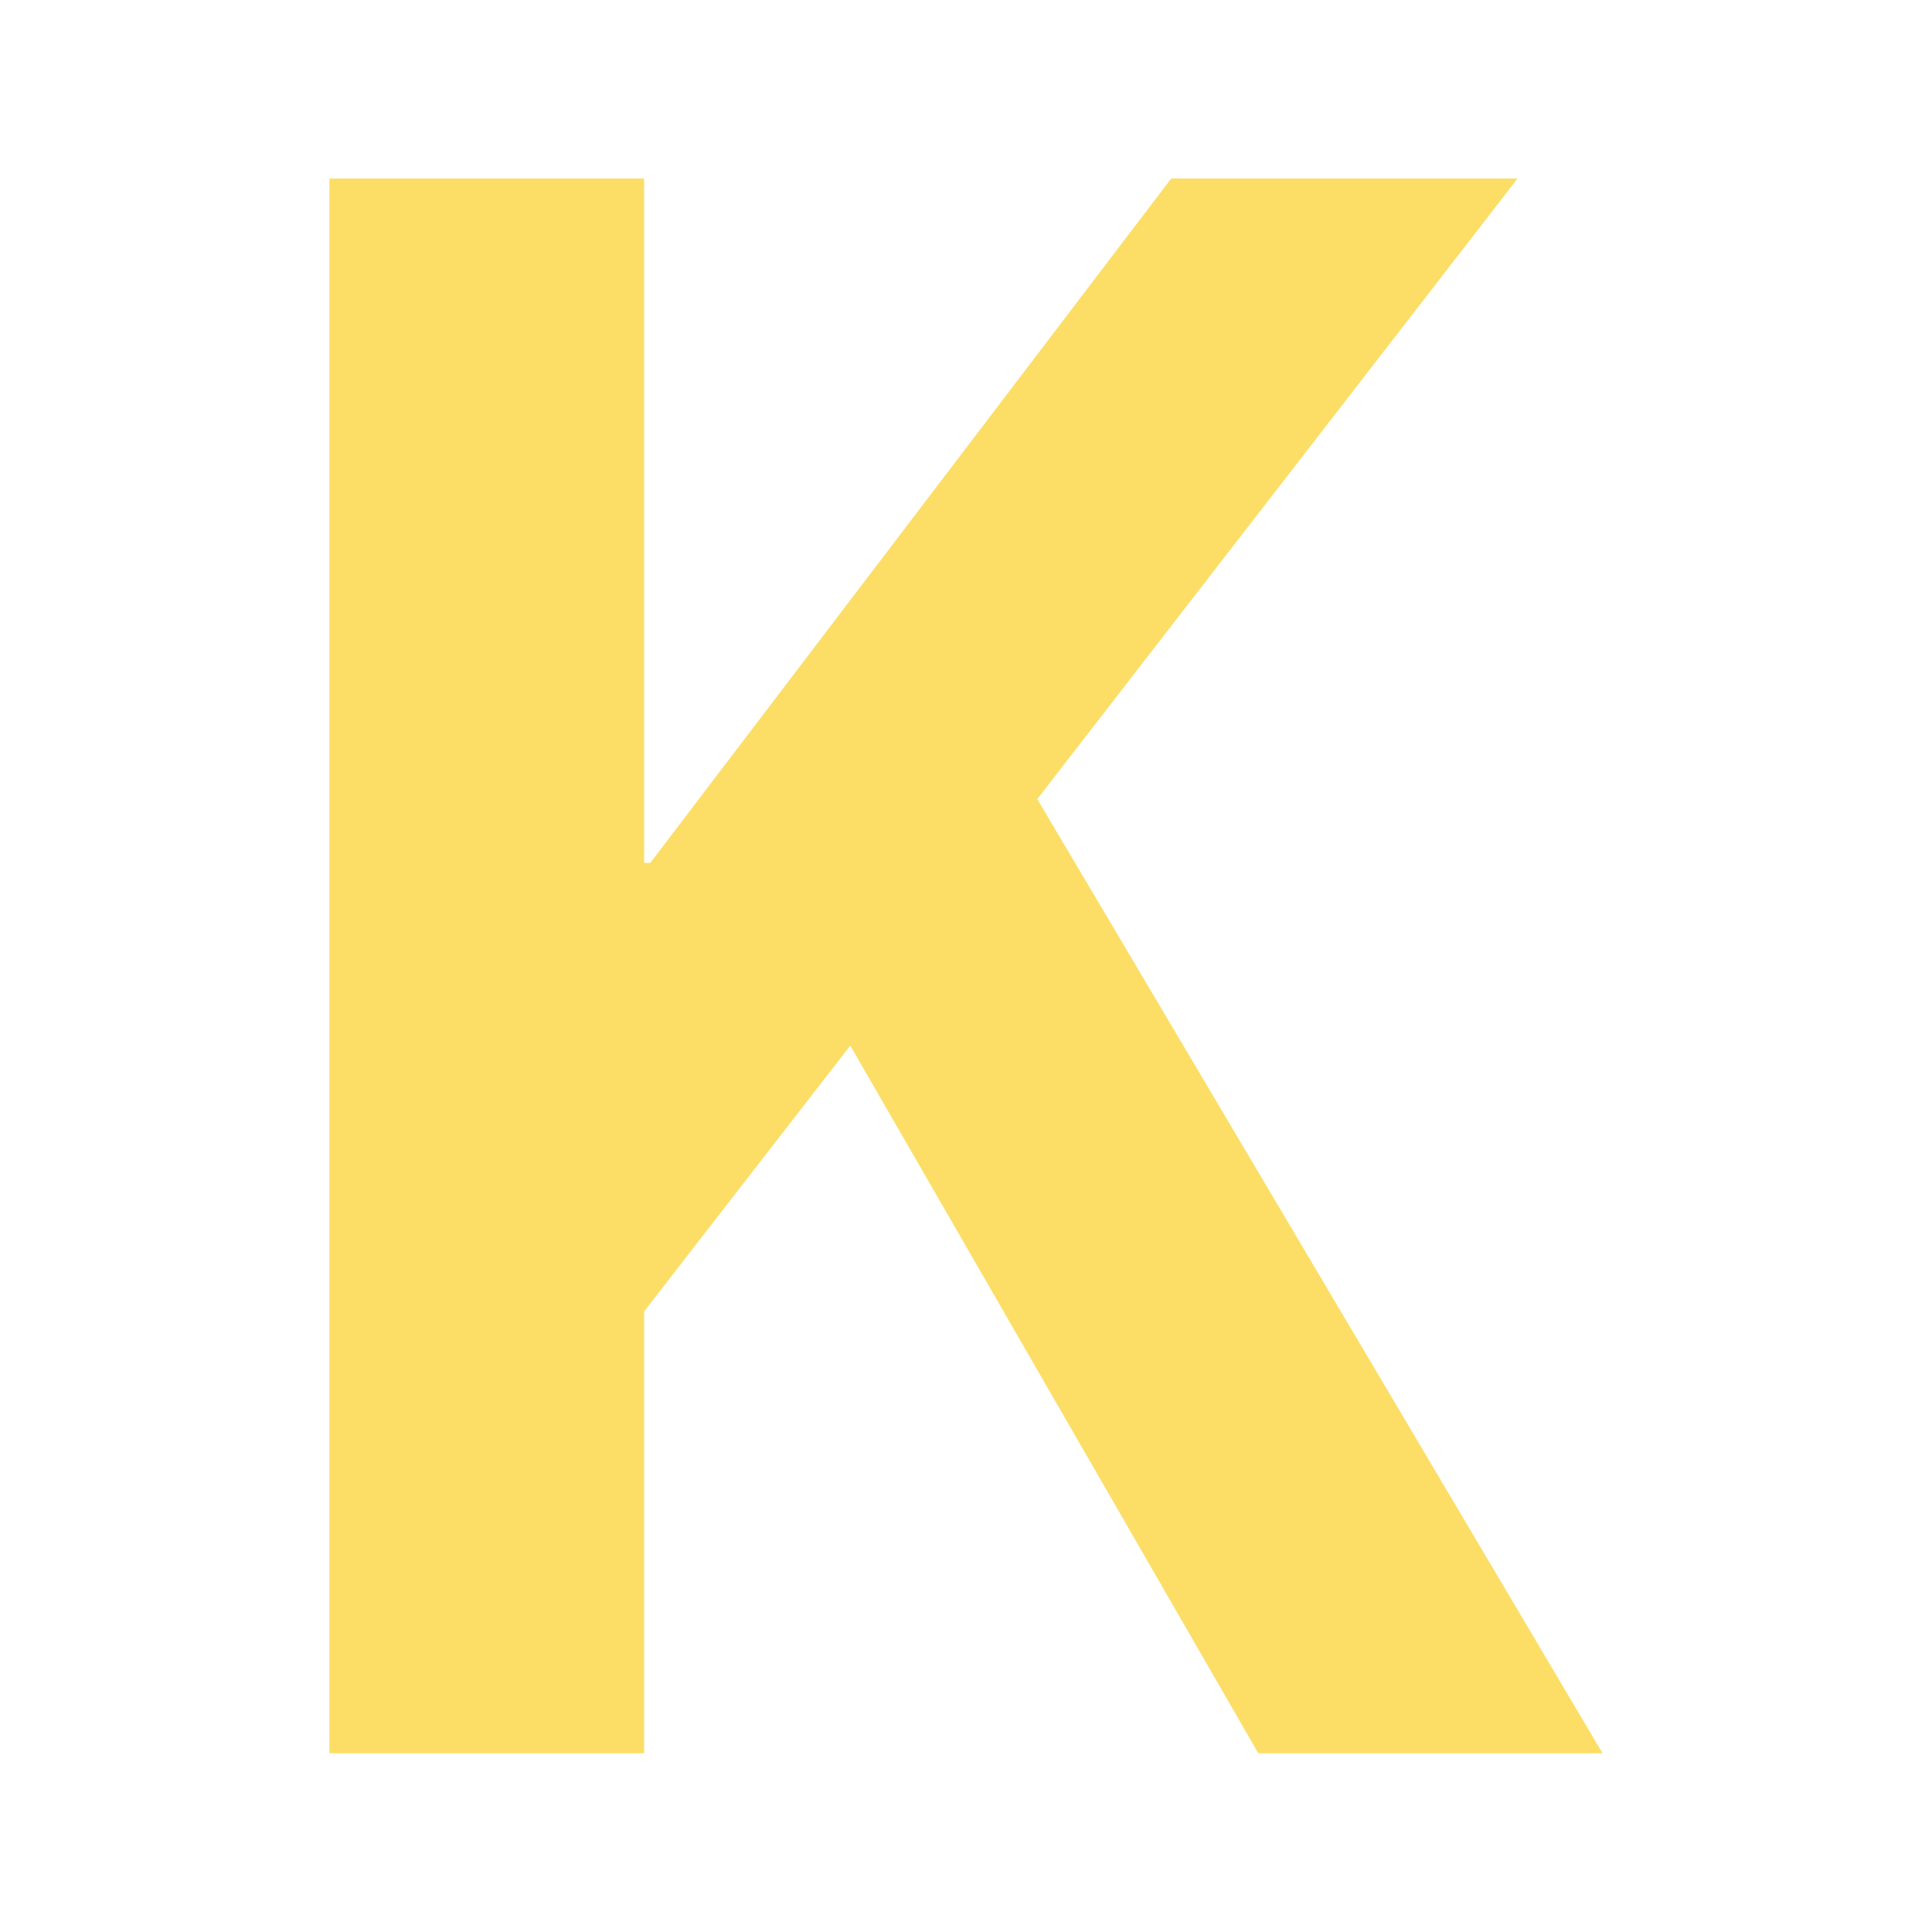 <svg xmlns="http://www.w3.org/2000/svg" width="256" height="256" viewBox="0 0 100 100"><path d="M17.05 90.75L33.34 90.75L33.34 67.88L44.01 54.12L65.13 90.75L82.95 90.75L53.69 41.36L78.55 9.24L60.62 9.24L33.66 44.66L33.34 44.66L33.34 9.24L17.05 9.24Z" fill="#fcde67"></path></svg>